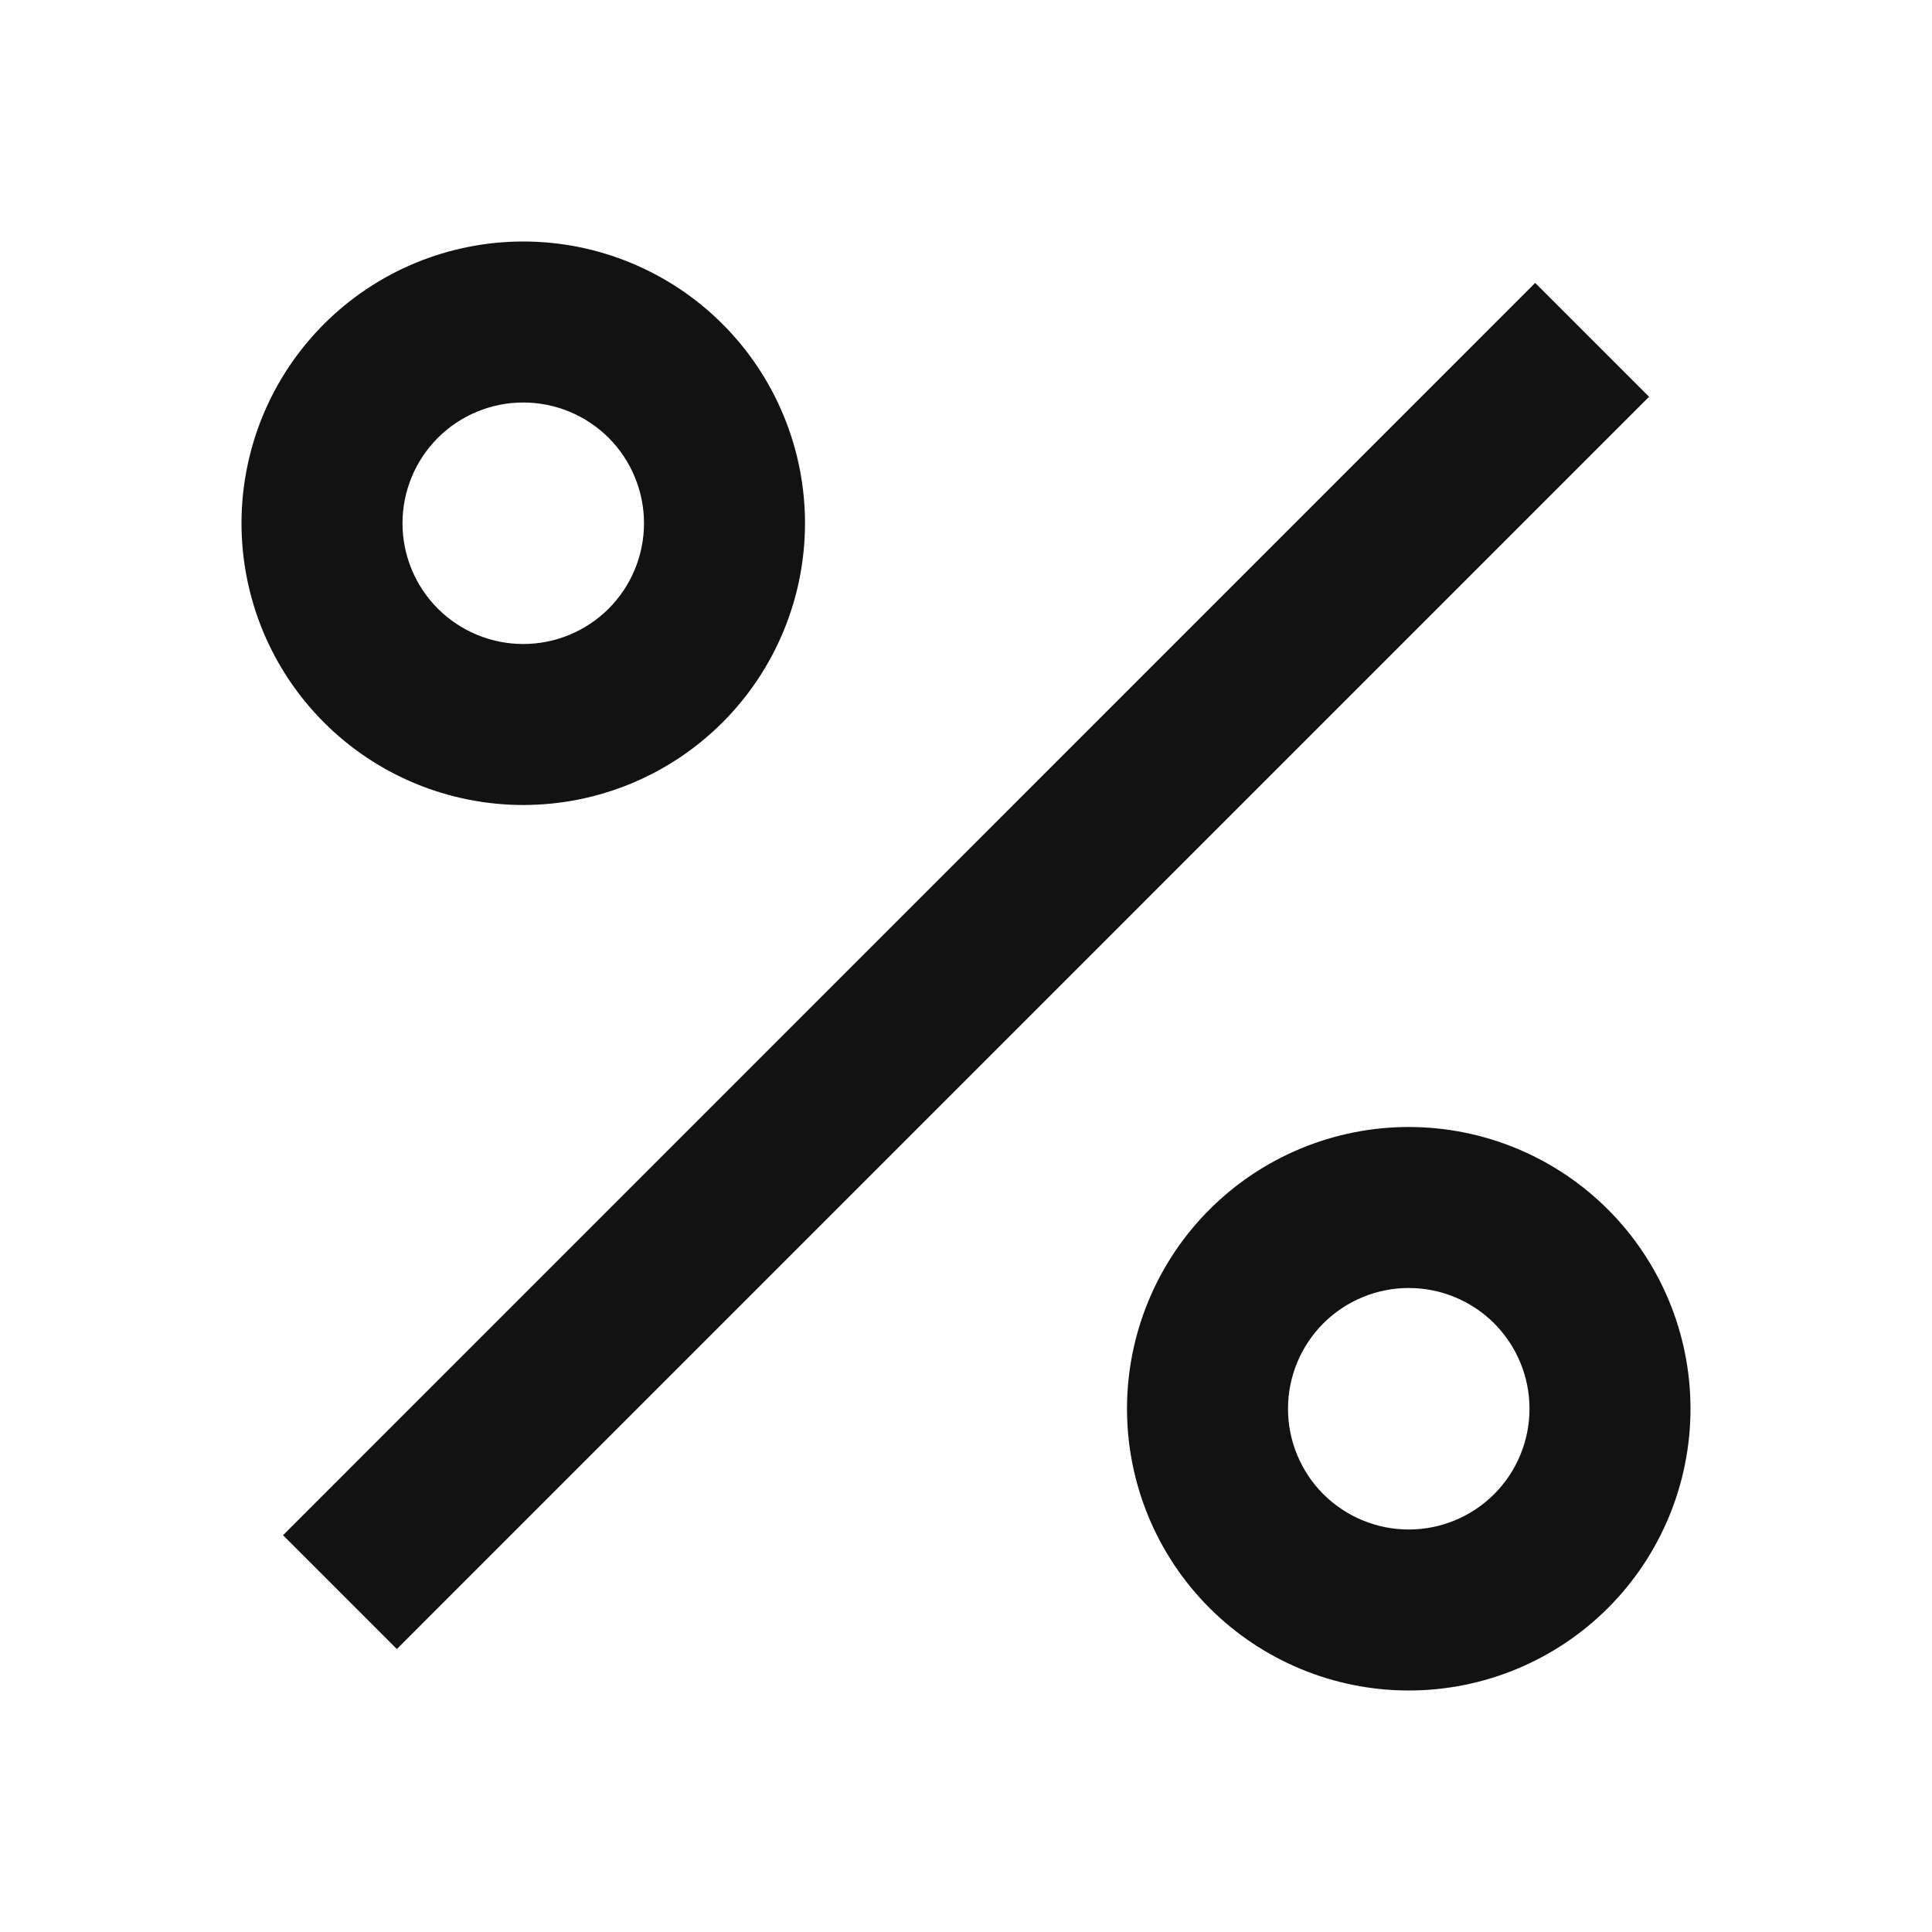 <svg xmlns="http://www.w3.org/2000/svg" width="24" height="24" fill="none"><g clip-path="url(#a)"><g><path fill="#121212" d="M17.5 21C16.572 21 15.681 20.631 15.025 19.975C14.369 19.319 14 18.428 14 17.5C14 16.572 14.369 15.681 15.025 15.025C15.681 14.369 16.572 14 17.5 14C18.428 14 19.319 14.369 19.975 15.025C20.631 15.681 21 16.572 21 17.5C21 18.428 20.631 19.319 19.975 19.975C19.319 20.631 18.428 21 17.5 21ZM17.5 19C17.898 19 18.279 18.842 18.561 18.561C18.842 18.279 19 17.898 19 17.5C19 17.102 18.842 16.721 18.561 16.439C18.279 16.158 17.898 16 17.5 16C17.102 16 16.721 16.158 16.439 16.439C16.158 16.721 16 17.102 16 17.5C16 17.898 16.158 18.279 16.439 18.561C16.721 18.842 17.102 19 17.5 19ZM6.5 10C6.04 10 5.585 9.909 5.161 9.734C4.736 9.558 4.35 9.3 4.025 8.975C3.7 8.65 3.442 8.264 3.266 7.839C3.091 7.415 3 6.96 3 6.5C3 6.04 3.091 5.585 3.266 5.161C3.442 4.736 3.7 4.35 4.025 4.025C4.35 3.7 4.736 3.442 5.161 3.266C5.585 3.091 6.04 3 6.5 3C7.428 3 8.319 3.369 8.975 4.025C9.631 4.681 10 5.572 10 6.5C10 7.428 9.631 8.319 8.975 8.975C8.319 9.631 7.428 10 6.5 10ZM6.5 8C6.898 8 7.279 7.842 7.561 7.561C7.842 7.279 8 6.898 8 6.5C8 6.102 7.842 5.721 7.561 5.439C7.279 5.158 6.898 5 6.5 5C6.102 5 5.721 5.158 5.439 5.439C5.158 5.721 5 6.102 5 6.5C5 6.898 5.158 7.279 5.439 7.561C5.721 7.842 6.102 8 6.5 8ZM19.071 3.515L20.485 4.929L4.93 20.485L3.516 19.071L19.07 3.515H19.071Z"/></g></g><defs><clipPath id="a"><rect width="24" height="24" fill="white"/></clipPath></defs></svg>